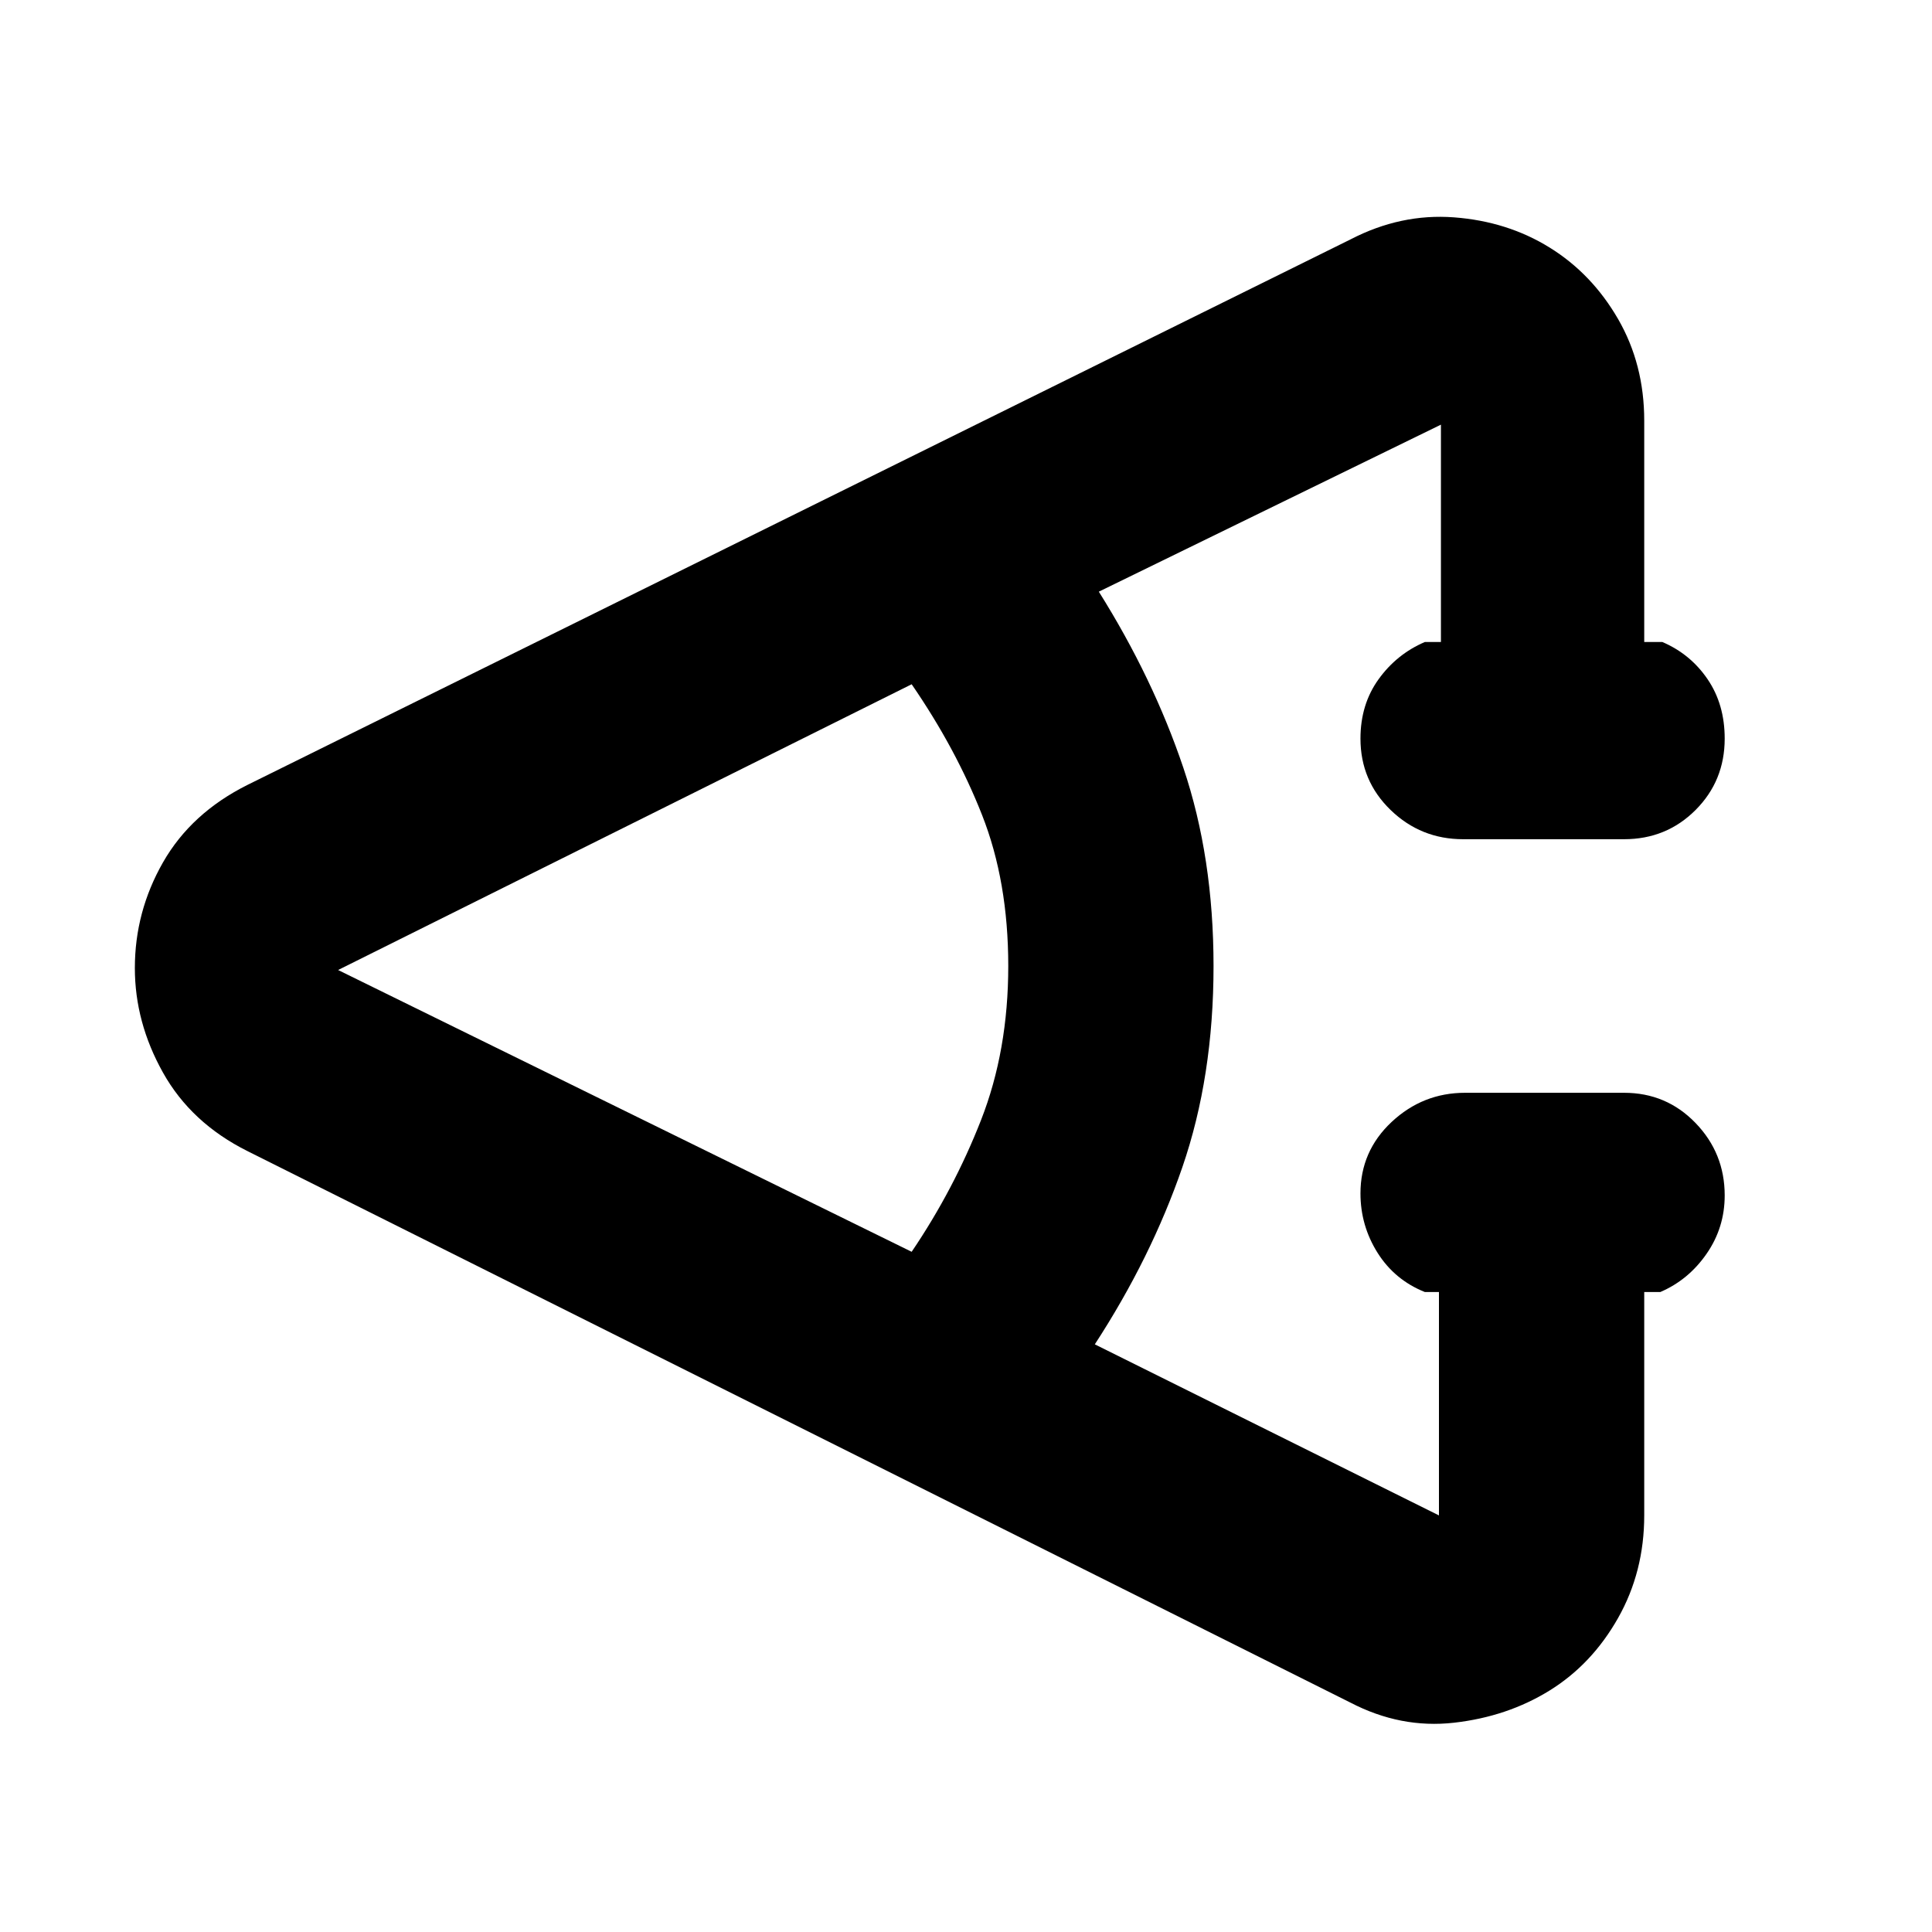 <svg xmlns="http://www.w3.org/2000/svg" height="40" width="40"><path d="M27.958 35.25 5.125 23.833q-1.167-.583-1.75-1.625-.583-1.041-.583-2.166 0-1.167.583-2.188.583-1.021 1.75-1.604L27.958 4.958Q29 4.417 30.104 4.5q1.104.083 1.979.625T33.5 6.604q.542.938.542 2.104v4.584h.375q.583.25.937.771.354.52.354 1.229 0 .875-.604 1.479-.604.604-1.479.604h-3.333q-.875 0-1.5-.604t-.625-1.479q0-.709.375-1.229.375-.521.958-.771h.333v-4.5L22.75 12.25q1.125 1.792 1.75 3.646.625 1.854.625 4.104 0 2.292-.646 4.167t-1.812 3.666l7.125 3.542V26.75H29.5q-.625-.25-.979-.812-.354-.563-.354-1.23 0-.875.645-1.479.646-.604 1.521-.604h3.292q.875 0 1.479.625.604.625.604 1.5 0 .667-.375 1.208-.375.542-.958.792h-.333v4.625q0 1.167-.542 2.125T32.083 35q-.875.542-1.979.667t-2.146-.417Zm-9.083-9.333q.875-1.292 1.437-2.729.563-1.438.563-3.188 0-1.75-.542-3.125-.541-1.375-1.458-2.708L7 20.083Z"/></svg>